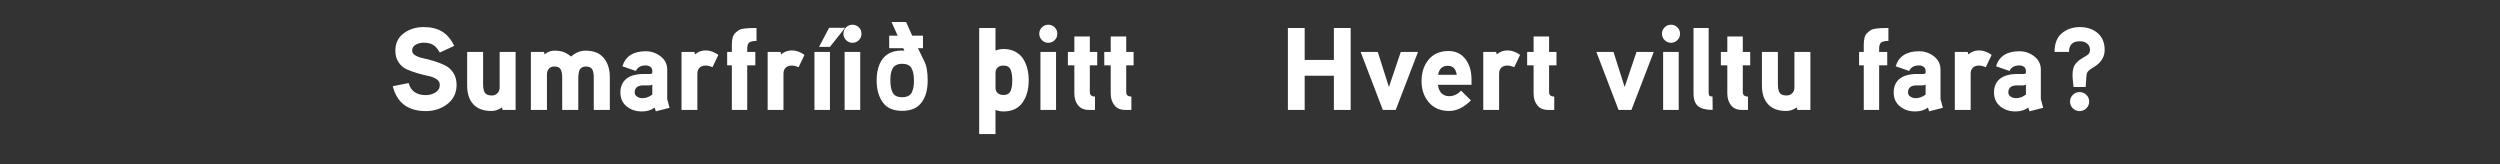 <svg width="289.552" height="19" viewBox="0 0 289.552 19" xmlns="http://www.w3.org/2000/svg"><rect x="0" y="0" width="289.552" height="19" fill="#333333" stroke="none"/><path d="M52.883 9.822q0 1.4-1.06 2.222-1.06.822-2.5.822-3.1 0-3.833-2.881l1.835-.367q.394 1.4 1.997 1.4.612 0 1.115-.313.502-.312.502-.883 0-.394-.38-.652-.38-.259-.951-.374-.571-.116-1.244-.313-.672-.197-1.243-.448-.571-.252-.952-.809-.38-.557-.38-1.359 0-1.29.972-2.011.971-.72 2.303-.72 1.291 0 2.14.516.85.517 1.407 1.658l-1.672.775q-.34-.612-.76-.877-.422-.265-1.115-.265-.49 0-.91.231-.422.231-.422.693 0 .326.38.55.381.225.952.34.57.116 1.244.327.672.21 1.243.489.57.278.951.856.38.577.38 1.393zm4.987-3.805h1.848v6.713H58.21l-.068-.285q-.584.407-1.223.407-1.386 0-2.1-.774-.713-.775-.713-2.161v-3.9h1.848v3.778q0 .625.204.944.204.32.802.32.394 0 .652-.259.258-.258.258-.666V6.017zm12.76 2.935v3.778H68.77V8.952q0-.611-.183-.93-.184-.32-.755-.32-.244 0-.42.109-.178.108-.26.237-.08.13-.121.388-.041.258-.048.394-.007.136-.007.421v3.479h-1.862V8.952q0-.598-.183-.924-.183-.326-.74-.326-.381 0-.612.251-.231.252-.231.632v4.145h-1.862V6.017h1.522l.068.272q.544-.422 1.114-.422.625 0 1.04.143.414.143.917.537.775-.68 1.685-.68 1.386 0 2.093.843.707.842.707 2.242zm6.646-.897v3.411l.272 1.02-1.59.407-.136-.435q-.584.449-1.481.449-1.047 0-1.767-.591-.72-.592-.72-1.61 0-.952.605-1.51.604-.556 1.841-.624h1.02q.23-.014.23-.177v-.19q0-.286-.217-.456-.218-.17-.544-.17-.856 0-1.141.64l-1.563-.544q.543-1.74 2.704-1.74.965 0 1.726.591t.761 1.53zM75.55 10.95V9.795q-.136.095-.34.095h-.76q-.938.027-.938.815 0 .313.278.49.279.176.592.176.638 0 1.168-.421zm7.651-4.594l-.68 1.427q-.448-.19-.787-.19-.462 0-.714.252-.251.25-.251.686v4.199h-1.835V6.017h1.495l.068.285q.53-.462 1.237-.462.747 0 1.467.516zm4.417-3.112V4.74q-.584 0-.83.177-.244.177-.244.734v.367h.938v1.549h-.938v5.164h-1.78V7.566h-.544v-1.55h.544v-.855q0-.476.095-.816.095-.34.32-.543.224-.204.428-.327.203-.122.611-.17.408-.047.646-.054.237-.007.754-.007zm5.558 3.112l-.68 1.427q-.448-.19-.788-.19-.462 0-.713.252-.252.25-.252.686v4.199H88.91V6.017h1.495l.068.285q.53-.462 1.236-.462.748 0 1.468.516zm1.155-.34h1.794v6.714h-1.794V6.017zm.53-.584l1.169-2.215h1.848l-1.753 2.215h-1.264zm4.614-2.262q.306.305.306.74t-.306.741q-.306.306-.74.306-.436 0-.741-.313-.306-.312-.306-.734 0-.435.306-.74.305-.306.74-.306t.74.306zm-1.651 2.847h1.807v6.713h-1.807V6.017zm9.621 3.302q0 1.63-.727 2.575-.727.945-2.222.945-1.549 0-2.256-.986-.706-.985-.706-2.534 0-1.604.72-2.534.72-.931 2.229-.931.19 0 .258.013l-.122-.285h-1.631V4.128h.978l-.706-1.577h1.685l.706 1.577h1.25v1.454h-.584l.707 1.454q.421.775.421 2.283zm-1.59.014q0-.938-.285-1.44-.286-.504-1.087-.504-.435 0-.72.163-.286.163-.422.462-.136.3-.177.598-.04.3-.04.72 0 .925.285 1.428.285.502 1.074.502.434 0 .727-.156.292-.156.42-.455.13-.3.178-.598.047-.3.047-.72zm13.29-.041q0 1.59-.726 2.602-.727 1.013-2.195 1.013-.516 0-.924-.177v2.8h-1.889V3.243h1.889v2.61q.462-.177.924-.177.775 0 1.359.306t.917.829q.333.523.49 1.148.156.625.156 1.332zm-1.902 0q0-.775-.204-1.237-.203-.462-.815-.462-.435 0-.68.231-.244.231-.244.612v1.726q0 .407.265.625.265.217.66.217.339 0 .563-.156.224-.156.313-.449.088-.292.115-.53.027-.237.027-.577zm4.913-6.122q.306.305.306.74t-.306.741q-.306.306-.74.306-.436 0-.741-.313-.306-.312-.306-.734 0-.435.306-.74.305-.306.74-.306t.74.306zm-1.651 2.847h1.807v6.713h-1.807V6.017zm5.721 0h.856v1.549h-.856v3.098q0 .517.598.517v1.549h-.72q-.816 0-1.244-.537-.428-.537-.428-1.366V7.566h-.747v-1.55h.747V4.224h1.794v1.794zm4.213 0h.856v1.549h-.856v3.098q0 .517.598.517v1.549h-.72q-.816 0-1.244-.537-.428-.537-.428-1.366V7.566h-.747v-1.55h.747V4.224h1.794v1.794zm24.053-2.773h1.944v9.486h-1.944V8.775h-3.383v3.955h-1.944V3.244h1.944v3.697h3.383V3.244zm6.374 6.836l1.373-4.063h1.997l-2.582 6.713h-1.495l-2.568-6.713h1.984l1.291 4.063zm9.567-.843v.585h-3.887q.055.584.388.951t.917.367q.761 0 1.373-.639l1.141 1.128q-1.223 1.223-2.528 1.223-1.48 0-2.337-.985-.856-.985-.856-2.48 0-1.509.829-2.494.829-.985 2.297-.985 1.223 0 1.943.917.72.918.72 2.412zm-3.873-.57h2.16q-.149-1.047-1.032-1.047-.951 0-1.128 1.047zm9.5-2.31l-.68 1.426q-.449-.19-.788-.19-.463 0-.714.252-.251.25-.251.686v4.199h-1.835V6.017h1.495l.068.285q.53-.462 1.237-.462.747 0 1.467.516zm3.356-.34h.856v1.549h-.856v3.098q0 .517.598.517v1.549h-.72q-.816 0-1.244-.537-.428-.537-.428-1.366V7.566h-.747v-1.55h.747V4.224h1.794v1.794zm8.752 4.063l1.372-4.063h1.998l-2.582 6.713h-1.495l-2.569-6.713h1.985l1.29 4.063zm6.108-6.91q.306.305.306.74t-.306.741q-.306.306-.74.306-.435 0-.741-.313-.306-.312-.306-.734 0-.435.306-.74.306-.306.74-.306.435 0 .741.306zm-1.651 2.847h1.807v6.713h-1.807V6.017zm5.721 5.164l.014 1.549q-1.128 0-1.672-.421-.543-.422-.543-1.509V3.244h1.753v7.53q0 .23.102.318.102.089.346.089zm3.506-5.164h.857v1.549h-.857v3.098q0 .517.598.517v1.549h-.72q-.815 0-1.243-.537-.428-.537-.428-1.366V7.566h-.748v-1.55h.748V4.224h1.793v1.794zm5.98 0h1.848v6.713h-1.508l-.068-.285q-.585.407-1.223.407-1.387 0-2.1-.774-.714-.775-.714-2.161v-3.9h1.849v3.778q0 .625.204.944.203.32.801.32.394 0 .653-.259.258-.258.258-.666V6.017zm10.885-2.773V4.74q-.584 0-.829.177-.244.177-.244.734v.367h.937v1.549h-.937v5.164h-1.78V7.566h-.544v-1.55h.543v-.855q0-.476.095-.816.096-.34.32-.543.224-.204.428-.327.204-.122.611-.17.408-.047.646-.054.238-.007.754-.007zm6.034 4.811v3.411l.272 1.02-1.59.407-.136-.435q-.585.449-1.481.449-1.047 0-1.767-.591-.72-.592-.72-1.61 0-.952.604-1.51.605-.556 1.842-.624h1.019q.231-.014.231-.177v-.19q0-.286-.217-.456-.218-.17-.544-.17-.856 0-1.142.64l-1.562-.544q.543-1.74 2.704-1.74.965 0 1.726.591.76.591.76 1.53zm-1.726 2.895V9.795q-.136.095-.34.095h-.76q-.938.027-.938.815 0 .313.278.49.279.176.591.176.639 0 1.169-.421zm7.651-4.594l-.68 1.427q-.448-.19-.788-.19-.462 0-.713.252-.252.25-.252.686v4.199h-1.834V6.017h1.495l.068.285q.53-.462 1.236-.462.748 0 1.468.516zm5.694 1.7v3.41l.272 1.02-1.59.407-.136-.435q-.584.449-1.481.449-1.047 0-1.767-.591-.72-.592-.72-1.61 0-.952.605-1.51.604-.556 1.84-.624h1.02q.231-.014.231-.177v-.19q0-.286-.217-.456-.218-.17-.544-.17-.856 0-1.141.64l-1.563-.544q.543-1.74 2.704-1.74.965 0 1.726.591t.761 1.53zm-1.726 2.894V9.795q-.136.095-.34.095h-.76q-.938.027-.938.815 0 .313.278.49.279.176.591.176.64 0 1.17-.421zm9.119-5.164q0 1.236-1.278 1.997-.462.272-.632.462-.17.19-.197.517l-.095 1.318h-1.4q-.122-1.006-.122-1.345 0-.49.102-.843t.333-.598q.231-.244.38-.353.15-.109.476-.3.041-.026.177-.101.136-.075.177-.109.04-.034.142-.115.102-.082.136-.143.034-.061.068-.163.034-.102.034-.224 0-.462-.32-.734-.319-.272-.862-.272-1.25 0-1.25 1.237h-1.672q0-1.468.856-2.175.856-.706 2.066-.706 1.264 0 2.072.693.809.693.809 1.957zm-2.12 5.198q.326.32.326.781 0 .462-.326.782-.326.319-.788.319-.449 0-.775-.32-.326-.319-.326-.78 0-.463.326-.782.326-.32.775-.32.462 0 .788.32z" fill="#fff"/></svg>